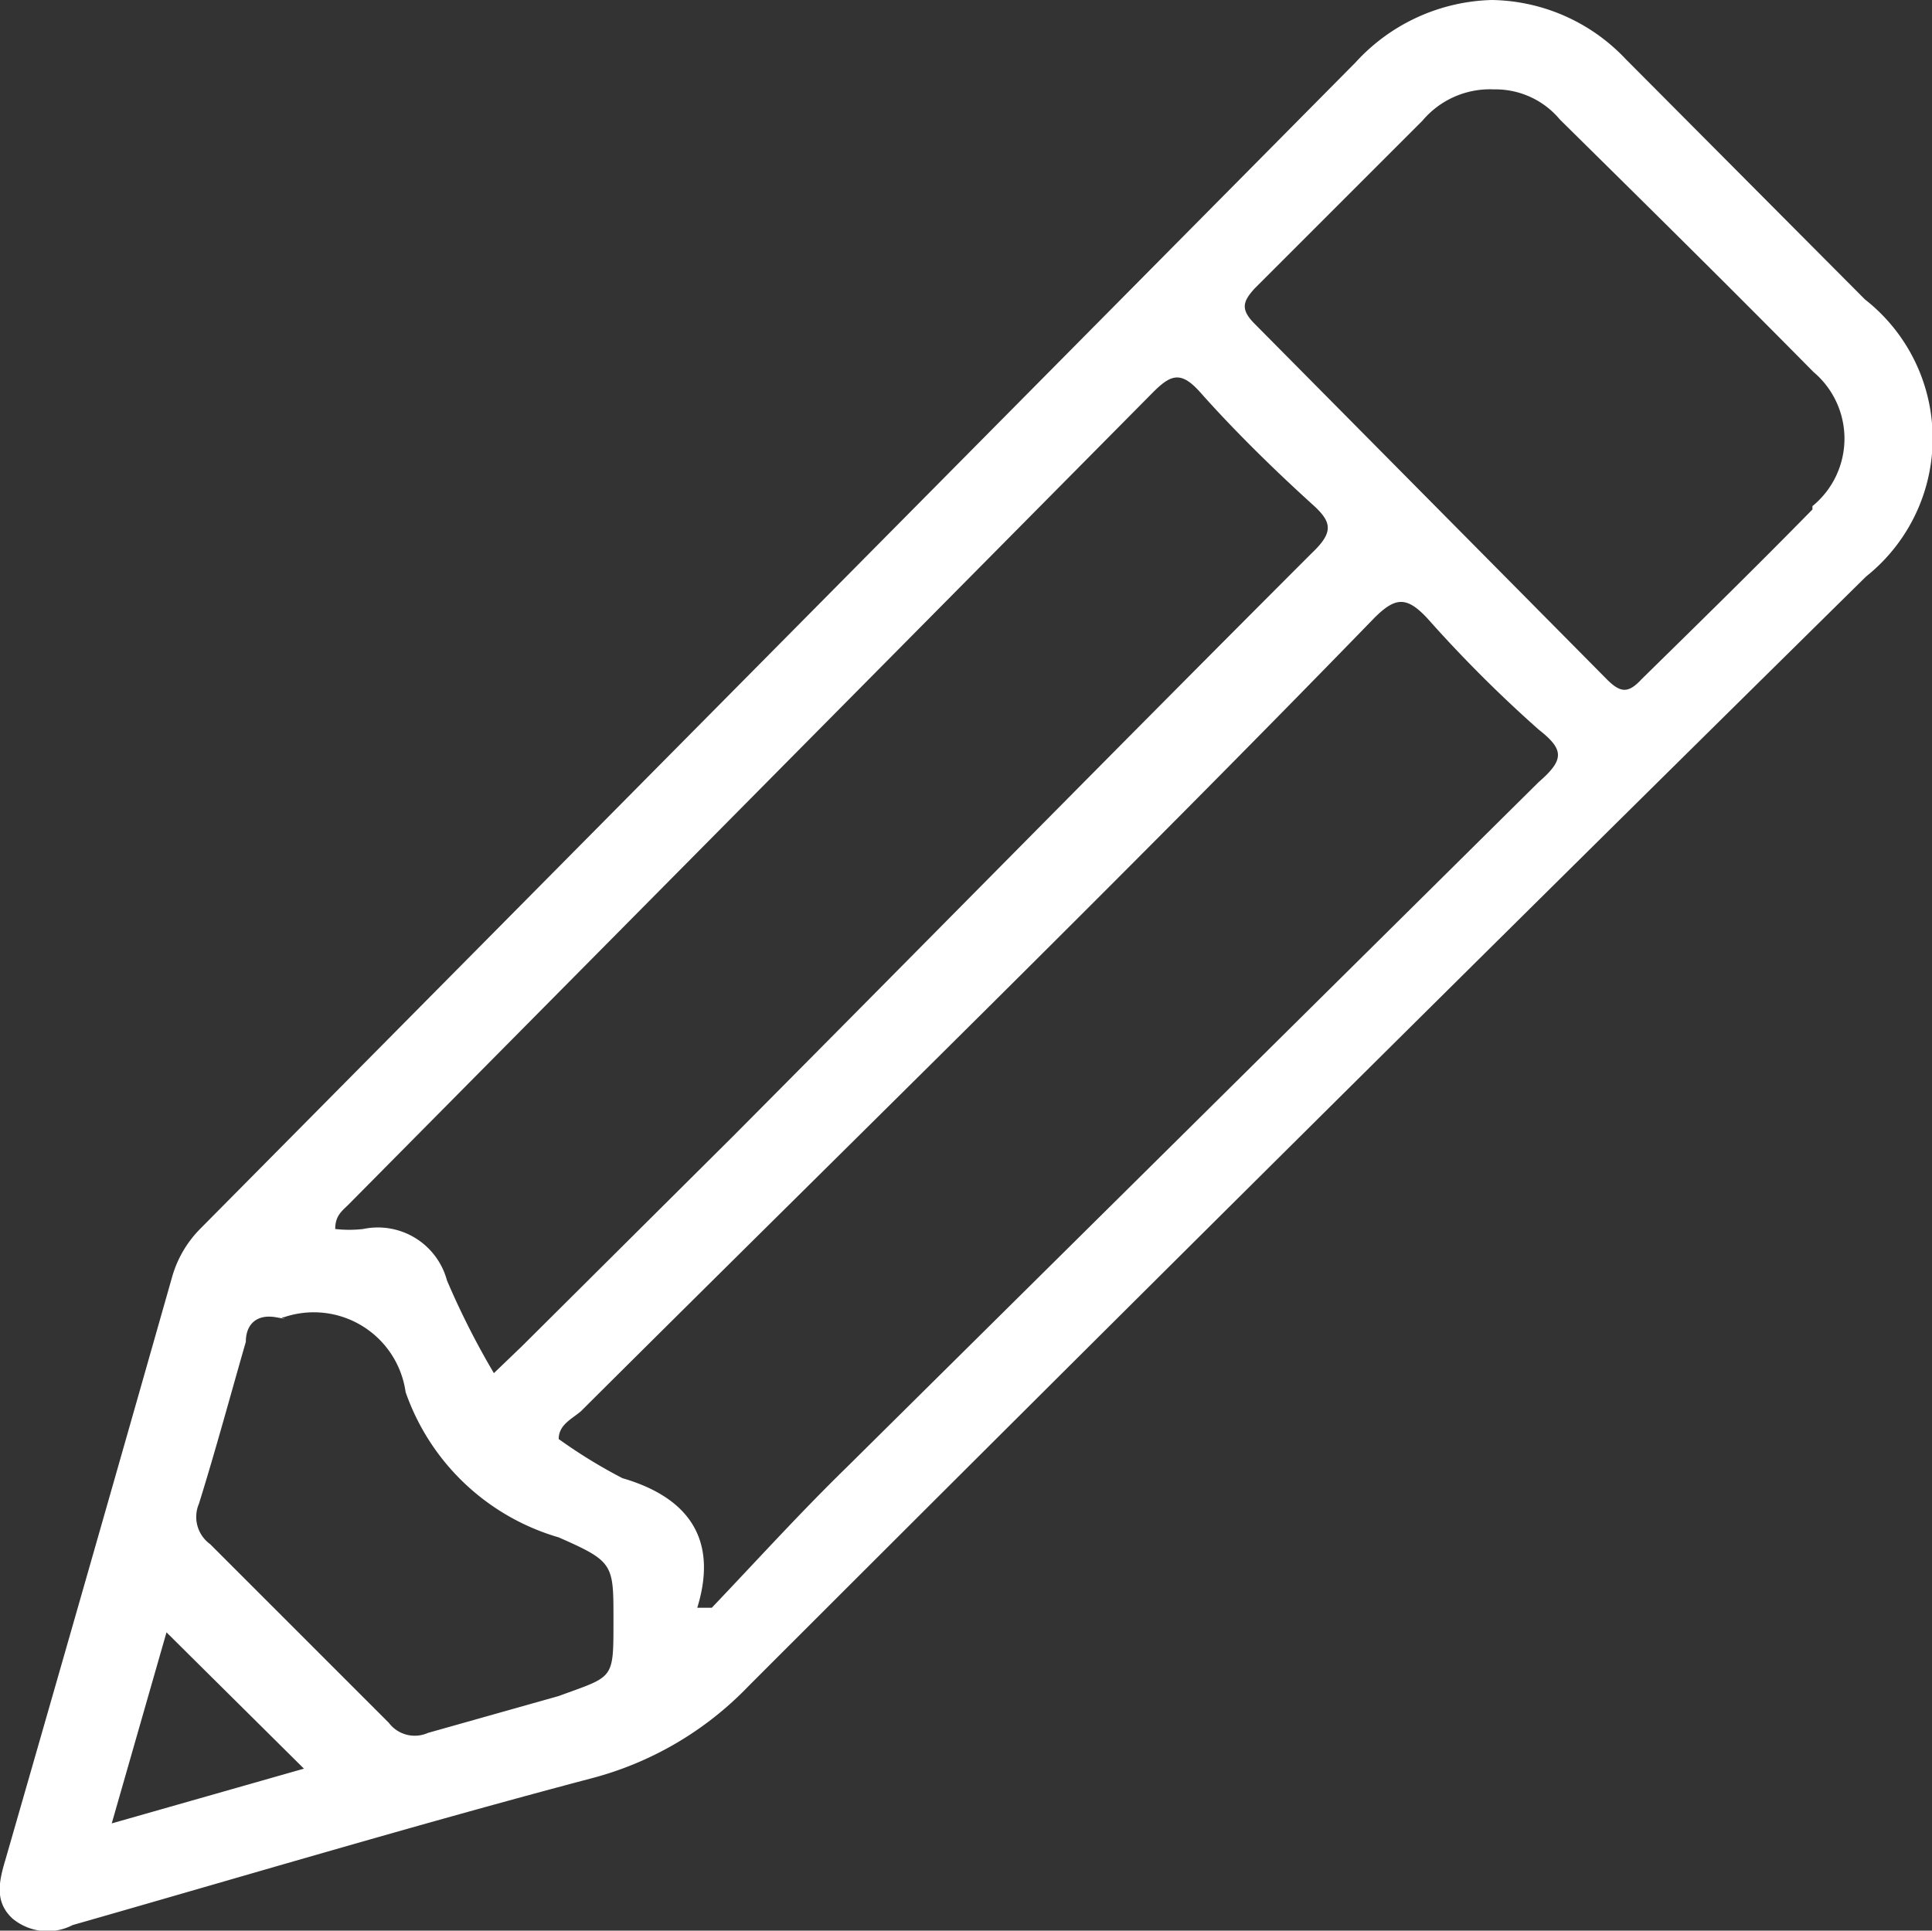 <svg xmlns="http://www.w3.org/2000/svg" viewBox="0 0 17.29 17.28"><rect x="0" y="0" width="17.29" height="17.28" fill="#333333" stroke="none"/><defs><style>.cls-1{fill:#fff;}</style></defs><g id="Capa_2" data-name="Capa 2"><g id="Capa_1-2" data-name="Capa 1"><g id="Hx3i5b.tif"><path class="cls-1" d="M16.69,2.68,14.55.53A1.68,1.68,0,0,0,13.35,0a1.71,1.71,0,0,0-1.22.56L1.79,11a1,1,0,0,0-.25.43Q.81,14,.05,16.64c-.06.2-.1.38.06.53a.49.49,0,0,0,.54.06c1.54-.44,3.08-.9,4.63-1.31a3,3,0,0,0,1.42-.83q5-5,10-9.93A1.58,1.58,0,0,0,16.69,2.68ZM3.12,10.78l7.2-7.27c.16-.16.25-.19.42,0,.32.36.67.7,1,1,.18.16.2.25,0,.44C10,6.69,8.29,8.43,6.56,10.17L4.67,12.05l-.25.24A7.07,7.07,0,0,1,4,11.46.64.64,0,0,0,3.25,11,1.11,1.11,0,0,1,3,11C3,10.88,3.06,10.84,3.12,10.78ZM1,16.32l.49-1.71,1.23,1.22Zm4-1.14-1.17.33a.29.29,0,0,1-.35-.09l-1.6-1.6a.3.3,0,0,1-.1-.36c.15-.48.29-1,.42-1.45,0-.16.1-.25.27-.22s0,0,.07,0a.83.83,0,0,1,1.09.67A2.06,2.06,0,0,0,5,13.76c.5.22.49.24.49.76S5.49,15,5,15.18ZM13.77,7l-6.2,6.14c-.41.4-.8.83-1.2,1.25l-.13,0c.2-.65-.12-1-.67-1.16A4.65,4.65,0,0,1,5,12.88c0-.13.12-.18.2-.25C7.58,10.26,10,7.9,12.3,5.53c.19-.19.29-.19.47,0a11.8,11.8,0,0,0,1,1C14,6.71,14,6.8,13.77,7Zm2.45-2.44c-.5.51-1,1-1.53,1.52-.12.13-.19.12-.31,0L11.23,2.9c-.13-.13-.11-.2,0-.32l1.5-1.5A.79.79,0,0,1,13.37.8a.75.75,0,0,1,.59.27c.76.75,1.52,1.5,2.27,2.26A.78.78,0,0,1,16.22,4.53Z"/></g></g></g></svg>
